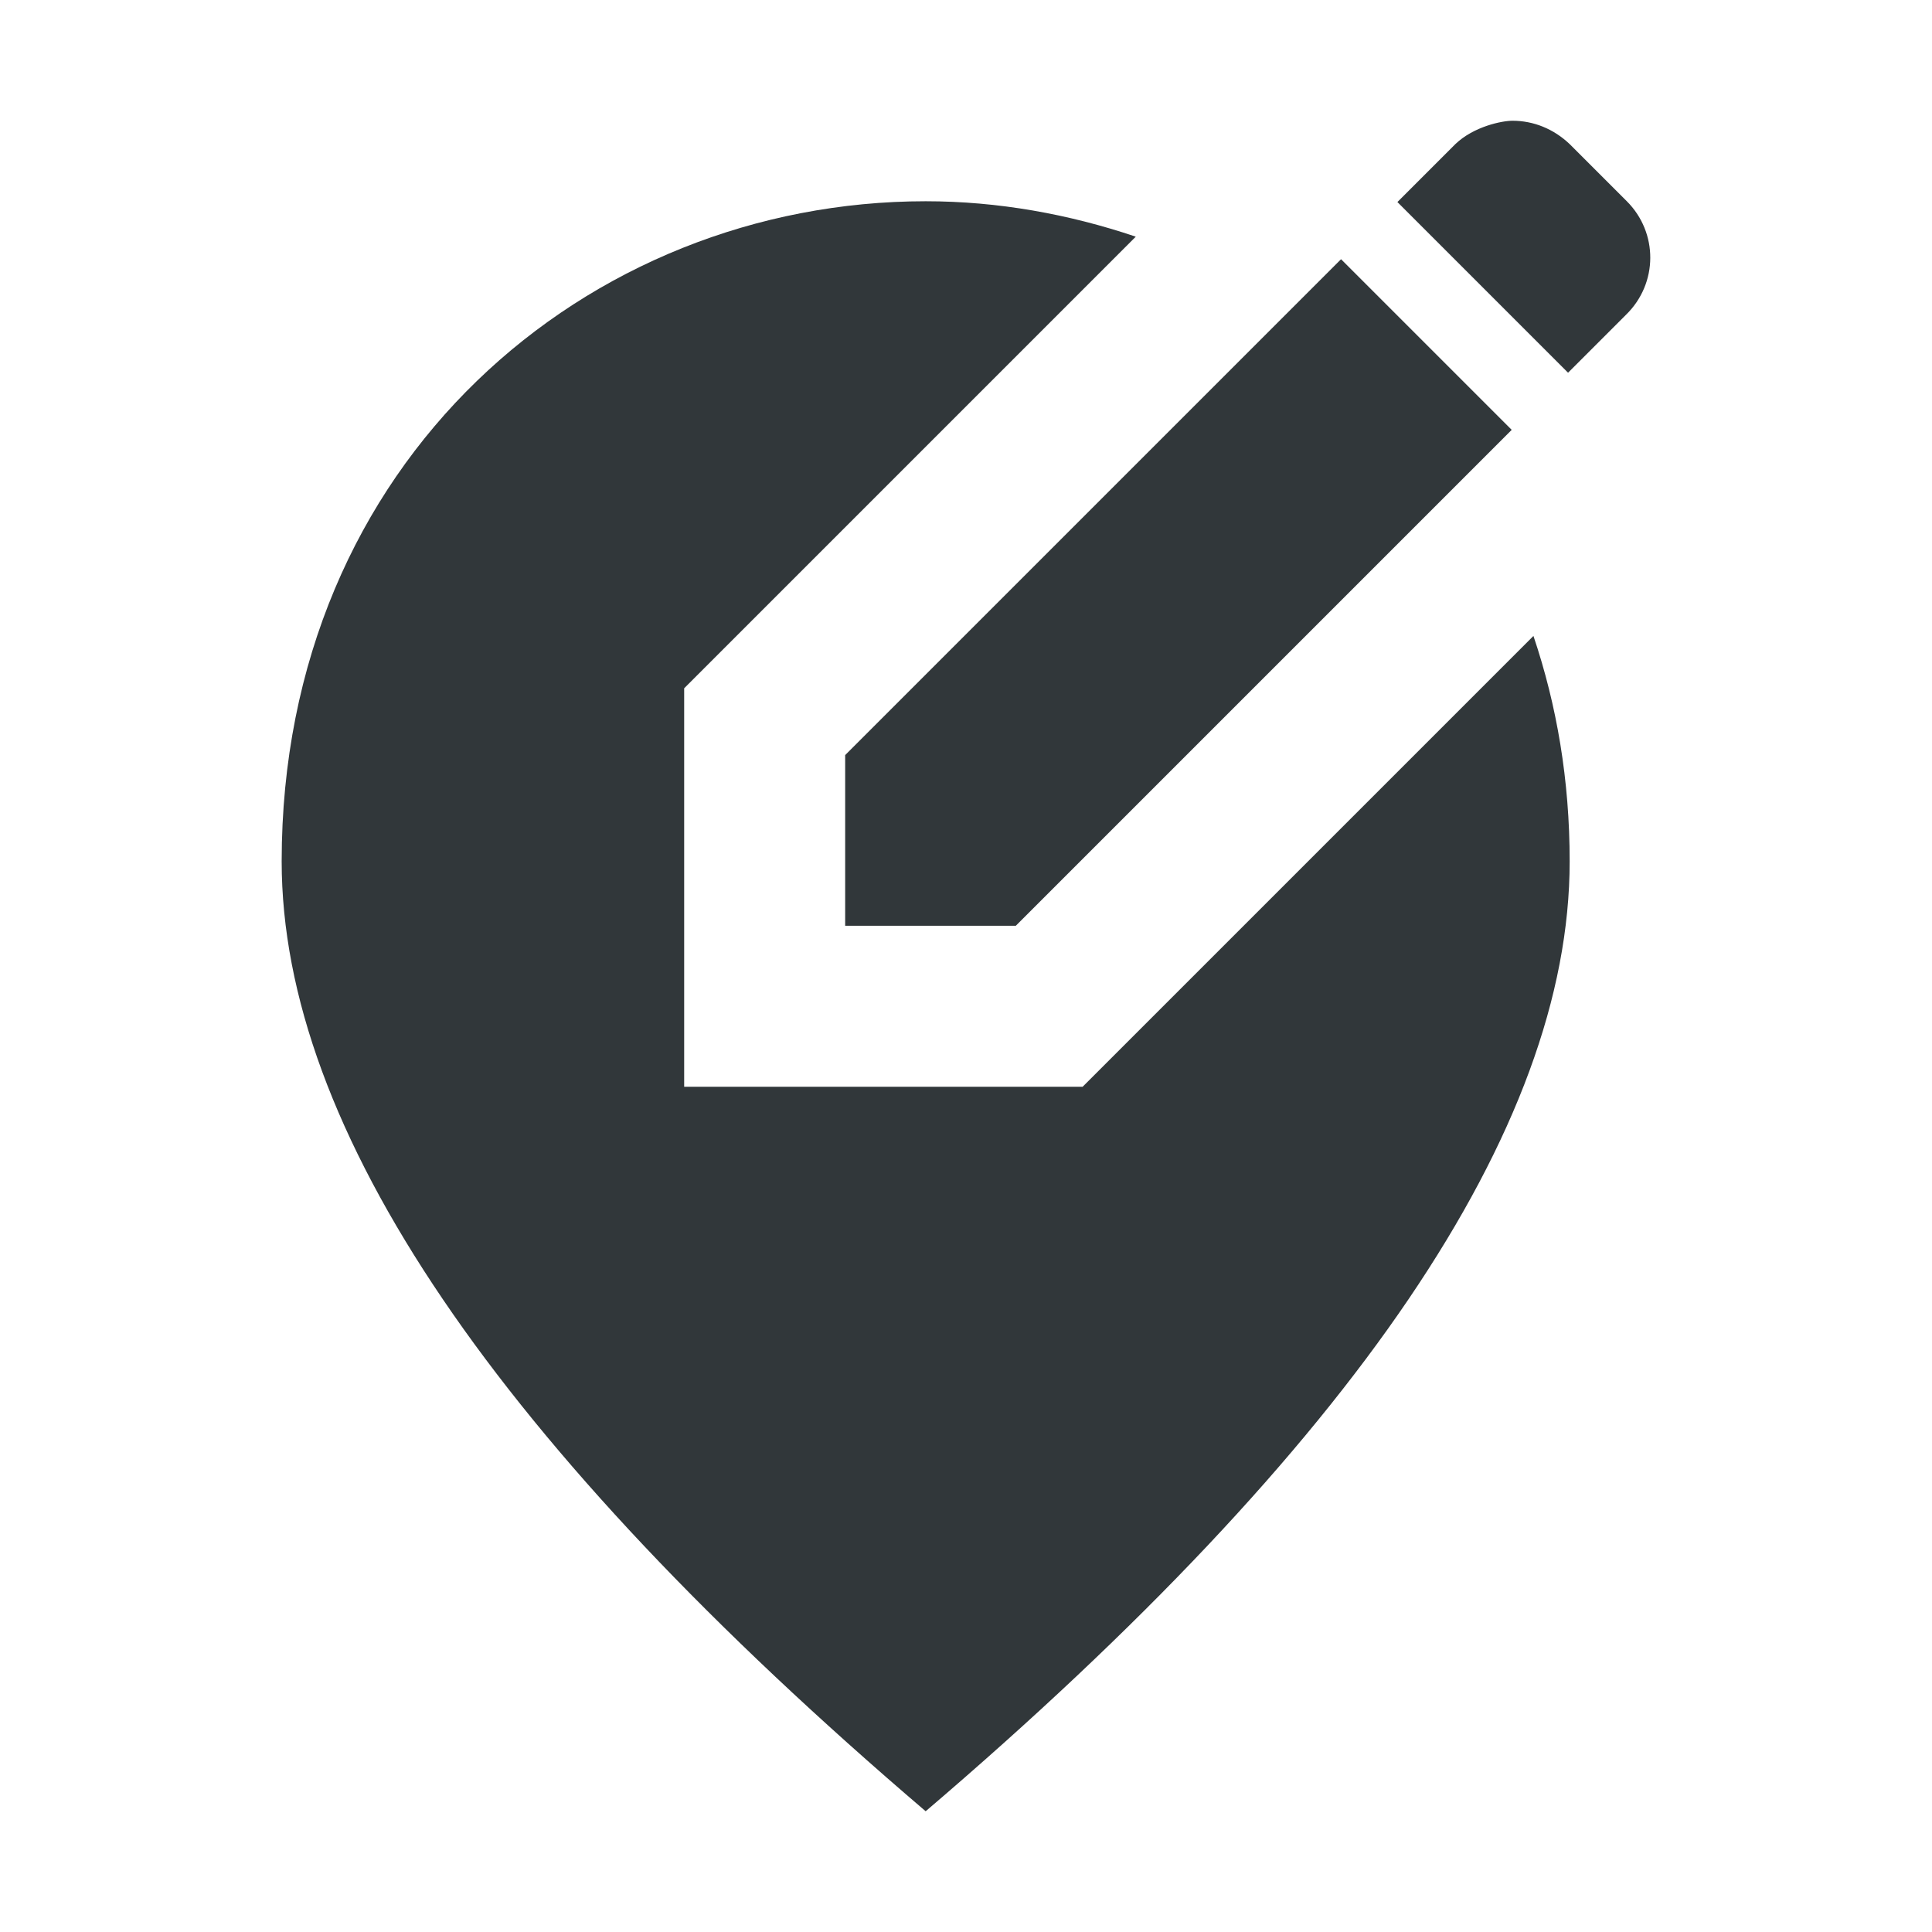 <svg width="24" height="24" viewBox="0 0 24 24" fill="none" xmlns="http://www.w3.org/2000/svg">
<path d="M13.449 13.5H8.499V8.55L14.109 2.94C13.279 2.66 12.399 2.5 11.499 2.5C7.299 2.5 3.499 5.72 3.499 10.7C3.499 14.02 6.169 17.95 11.499 22.5C16.829 17.95 19.499 14.02 19.499 10.7C19.499 9.69 19.339 8.76 19.049 7.9L13.449 13.5Z" fill="#31373A"/>
<path d="M10.499 11.5H12.619L18.779 5.34L16.659 3.22L10.499 9.38V11.5Z" fill="#31373A"/>
<path d="M20.209 2.5L19.499 1.79C19.299 1.6 19.049 1.5 18.789 1.5C18.659 1.5 18.309 1.57 18.079 1.79L17.359 2.51L19.479 4.63L20.199 3.91C20.599 3.52 20.599 2.89 20.209 2.5Z" fill="#31373A"/>
</svg>
